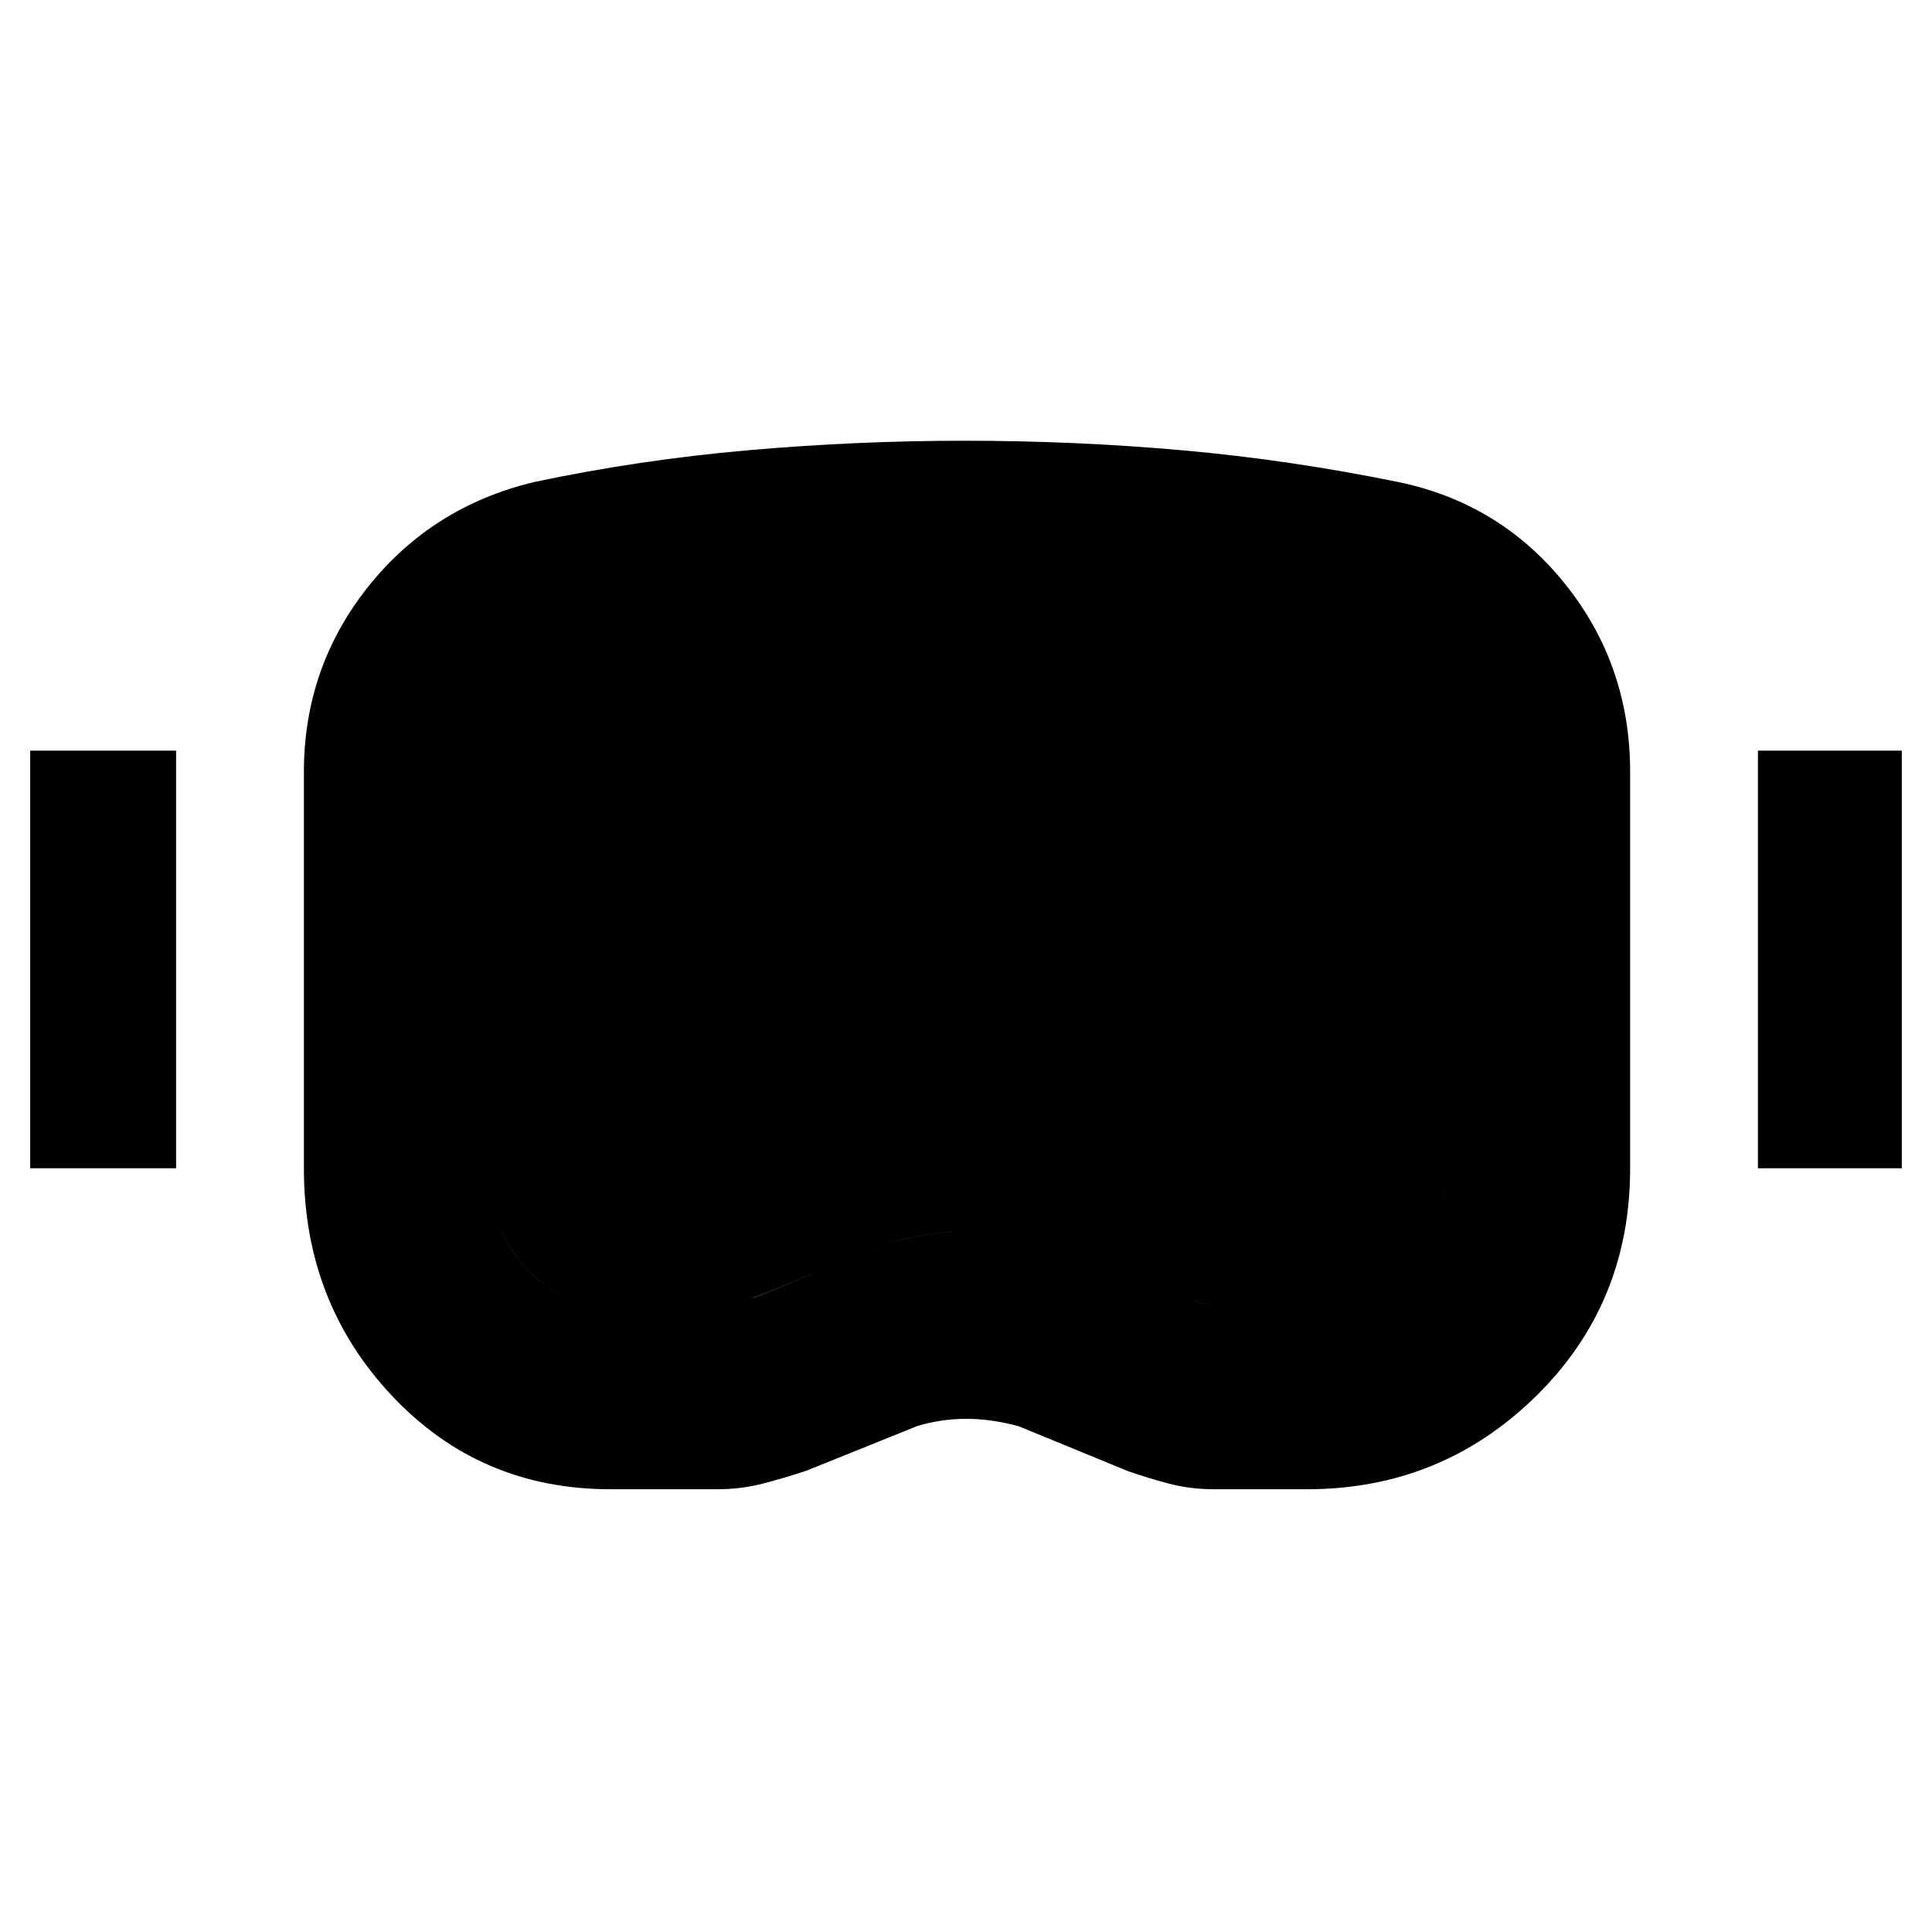 <svg xmlns="http://www.w3.org/2000/svg" height="48" viewBox="0 -960 960 960" width="48"><path d="M303.343-220q-64.904 0-108.623-46.5Q151-313 151-379.407v-196.857q0-52.016 31.811-92.036 31.812-40.02 82.689-52.2 52-11 106.004-15.75 54.005-4.75 107.5-4.75 55.496 0 108.826 4.775 53.33 4.775 106.962 15.749Q745.5-710 777.75-669.748T810-576.5v197.094Q810-312 762.969-266t-113.592 46H603.5q-12 0-22.5-2.75T560.5-229l-54.342-22.315Q492.5-255 480.25-255 468-255 456-251.5l-55.342 22.315Q389.5-225.5 378.81-222.75 368.119-220 356.429-220h-53.086Zm.254-91.5h49.118q4.425 0 10.526-1.5t12.088-2.409Q400.5-325.5 426.515-336.75 452.529-348 480.25-348q27.625 0 53.292 11.194 25.666 11.193 51.583 21.371 4.375.935 9.933 2.435 5.557 1.5 10.619 1.5h43.629q28.694 0 48.944-20.044 20.25-20.043 20.25-48.956v-196q0-18.5-12.5-34t-32.5-19.344Q624.5-639.5 576-644t-97-4.5q-48.5 0-96 4T288-630q-20.714 5.432-33.107 19.653Q242.5-596.127 242.5-576.5v195.827q0 28.173 17 48.673 17 20.5 44.097 20.5ZM15-379.5V-587h72.5v207.5H15Zm858.5 0V-587H945v207.5h-71.5Zm-569.903 68q-27.097 0-44.097-20.544-17-20.543-17-48.456v-196q0-19.627 12.393-33.847Q267.286-624.568 288-630q47.5-10.5 95-14.5t96-4q48.5 0 97 4.5t97.5 14.156Q693.5-626 706-611q12.5 15 12.5 34.5v195.827q0 29.173-20.25 49.173-20.25 20-48.718 20h-43.78q-4.962 0-10.607-1.5t-10.025-2.435q-25.94-10.178-51.706-21.371Q507.649-348 479.9-348q-27.4 0-53.4 11.25t-51.171 21.25q-5.829 1-12.009 2.5-6.18 1.5-10.605 1.5h-49.118Z"/></svg>